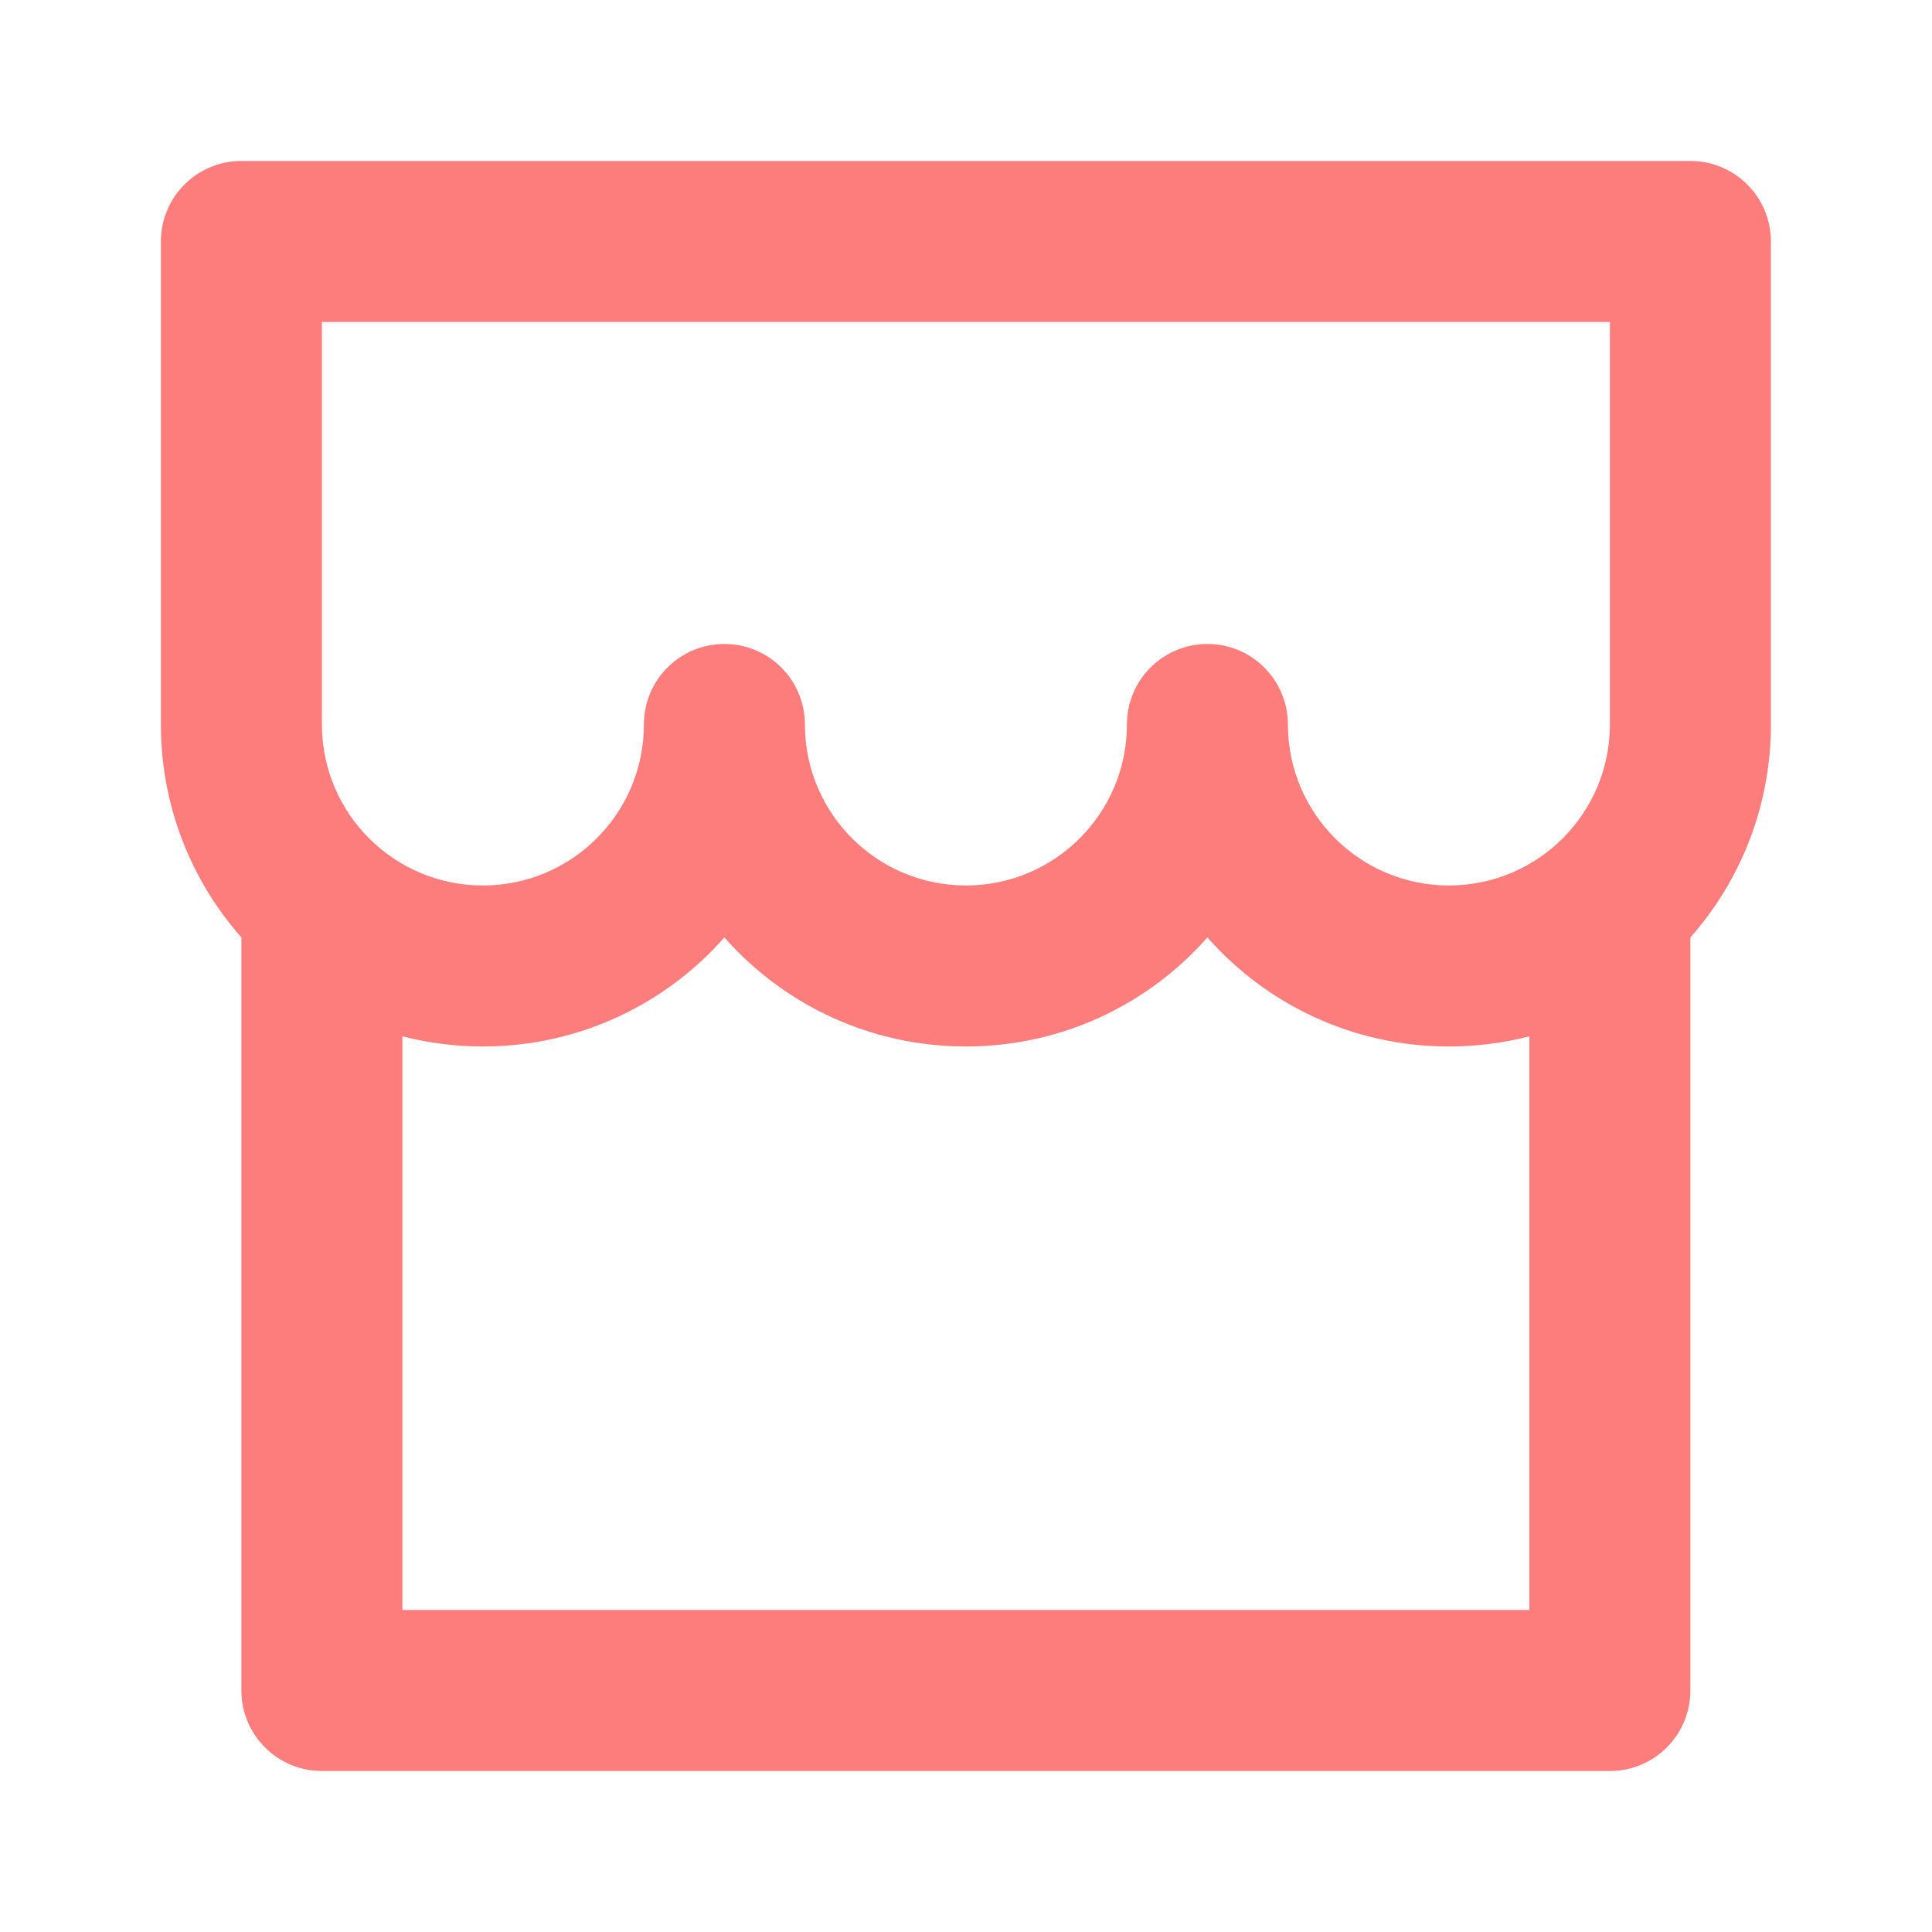 <svg width="50" height="50" viewBox="0 0 50 50" fill="none" xmlns="http://www.w3.org/2000/svg">
<path d="M43.747 24.261V43.749C43.747 44.9 42.815 45.833 41.664 45.833H8.331C7.18 45.833 6.247 44.9 6.247 43.749V24.261C4.951 22.793 4.164 20.863 4.164 18.749V6.249C4.164 5.099 5.097 4.166 6.247 4.166H43.747C44.898 4.166 45.831 5.099 45.831 6.249V18.749C45.831 20.863 45.044 22.793 43.747 24.261ZM39.581 26.82C38.915 26.991 38.217 27.083 37.497 27.083C35.008 27.083 32.774 25.991 31.247 24.261C29.721 25.991 27.486 27.083 24.997 27.083C22.508 27.083 20.274 25.991 18.747 24.261C17.22 25.991 14.986 27.083 12.497 27.083C11.778 27.083 11.08 26.991 10.414 26.82V41.666H39.581V26.82ZM29.164 18.749C29.164 17.599 30.097 16.666 31.247 16.666C32.398 16.666 33.331 17.599 33.331 18.749C33.331 21.051 35.196 22.916 37.497 22.916C39.799 22.916 41.664 21.051 41.664 18.749V8.333H8.331V18.749C8.331 21.051 10.196 22.916 12.497 22.916C14.799 22.916 16.664 21.051 16.664 18.749C16.664 17.599 17.597 16.666 18.747 16.666C19.898 16.666 20.831 17.599 20.831 18.749C20.831 21.051 22.696 22.916 24.997 22.916C27.299 22.916 29.164 21.051 29.164 18.749Z" fill="#FD7D7D"/>
</svg>
